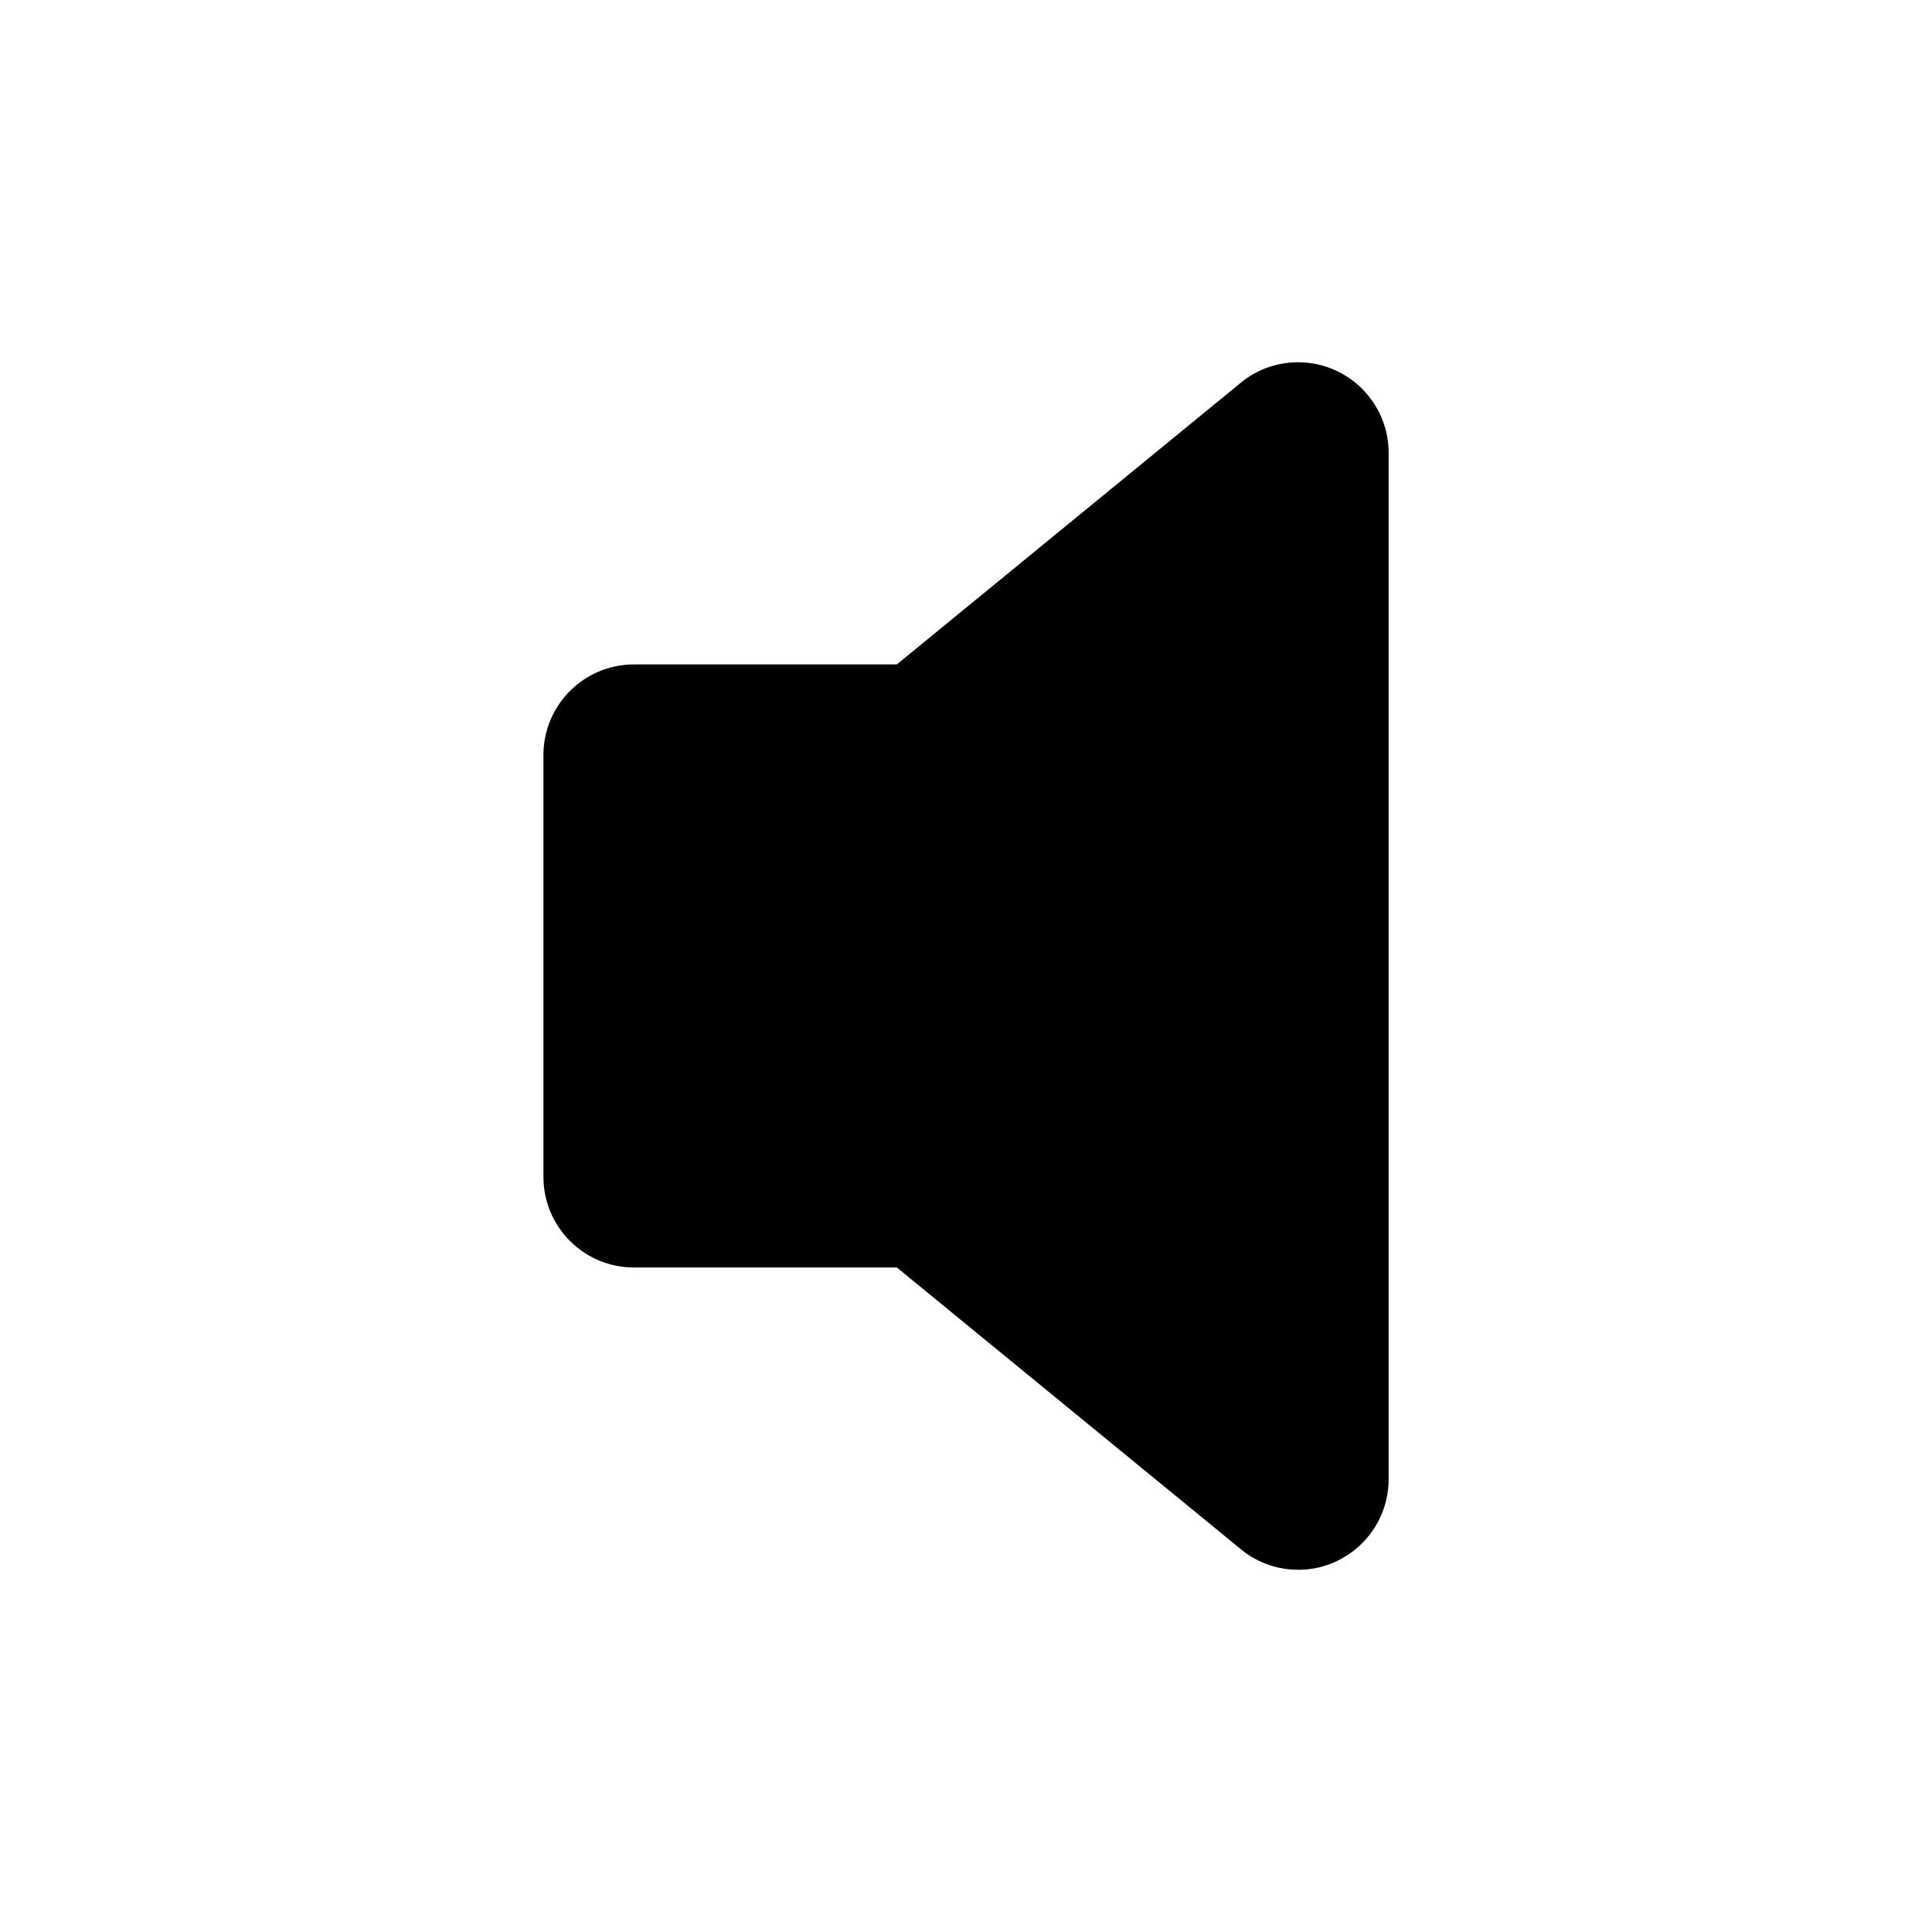 <!-- Generated by IcoMoon.io -->
<svg version="1.1" xmlns="http://www.w3.org/2000/svg" width="32" height="32" viewBox="0 0 32 32">
<title>volume-off</title>
<path d="M21.5 26c-0.334-0-0.643-0.11-0.892-0.296l0.004 0.003c-0.014-0.010-0.027-0.021-0.041-0.032l-5.716-4.681h-4.354c-0.828 0-1.5-0.672-1.5-1.5v0-6.989c0-0.828 0.672-1.5 1.5-1.5v0h4.353l5.716-4.681c0.014-0.011 0.027-0.022 0.041-0.032 0.246-0.182 0.555-0.292 0.889-0.292 0.828 0 1.5 0.672 1.5 1.5 0 0 0 0.001 0 0.001v-0 17c0 0.828-0.672 1.5-1.5 1.5v0z"></path>
</svg>
